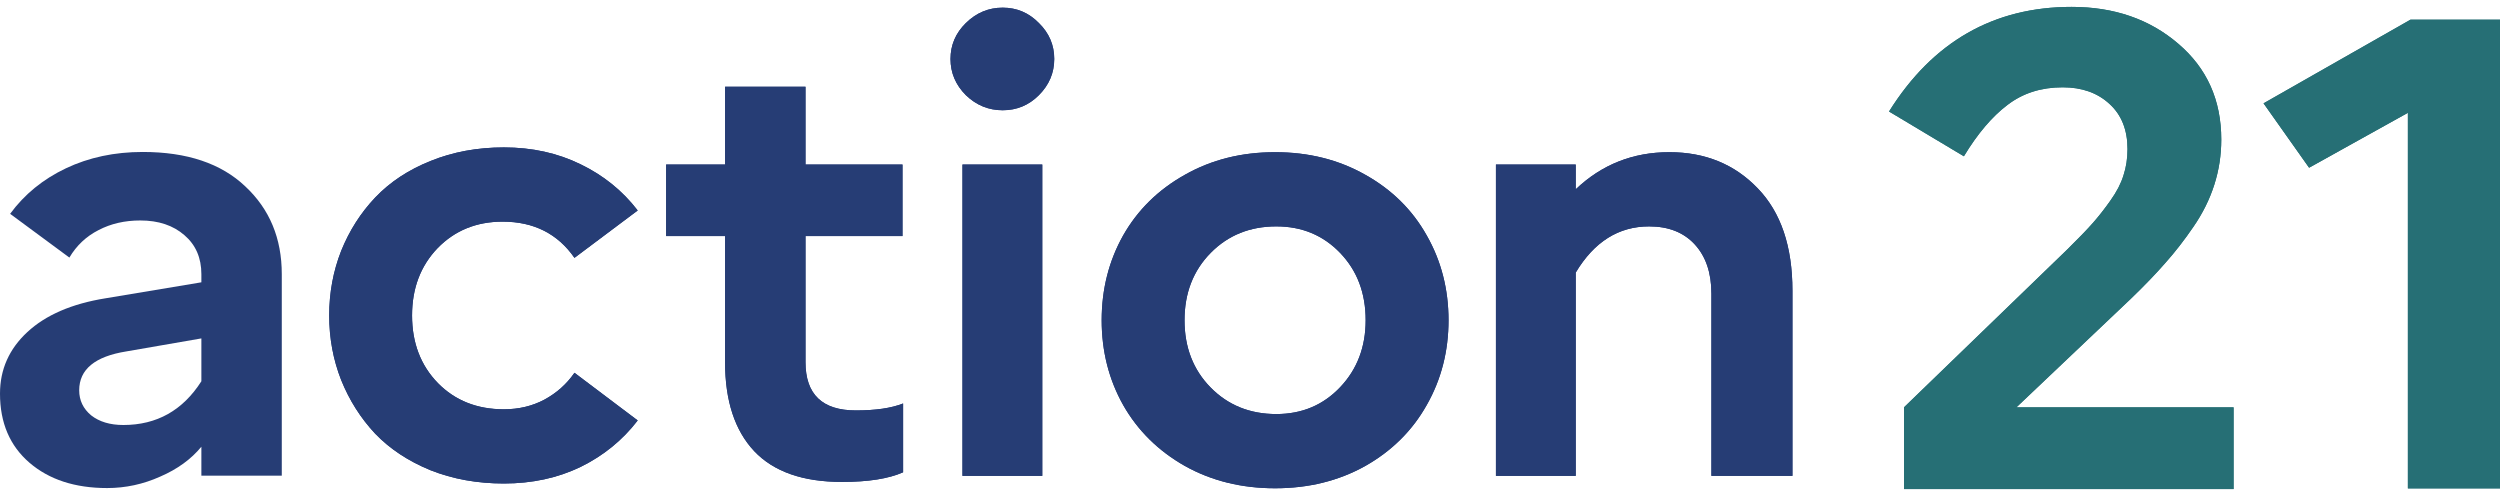 <svg width="140" height="28" viewBox="0 0 140 28" fill="none" xmlns="http://www.w3.org/2000/svg">
<g clip-path="url(#clip0_548_4256)">
<path d="M83.772 26.65V9.215H88.241V10.6C89.697 9.215 91.444 8.522 93.484 8.522C95.49 8.522 97.14 9.198 98.435 10.549C99.73 11.89 100.377 13.799 100.377 16.277V26.65H95.839V16.446C95.839 15.286 95.53 14.368 94.911 13.692C94.292 13.016 93.438 12.678 92.35 12.678C90.642 12.678 89.272 13.54 88.241 15.263V26.65H83.772Z" fill="#263D75"/>
<path d="M83.772 26.65V9.215H88.241V10.6C89.697 9.215 91.444 8.522 93.484 8.522C95.49 8.522 97.14 9.198 98.435 10.549C99.73 11.89 100.377 13.799 100.377 16.277V26.65H95.839V16.446C95.839 15.286 95.53 14.368 94.911 13.692C94.292 13.016 93.438 12.678 92.35 12.678C90.642 12.678 89.272 13.54 88.241 15.263V26.65H83.772Z" fill="#263D75"/>
<path d="M62.896 22.68C62.094 21.25 61.693 19.667 61.693 17.932C61.693 16.198 62.094 14.615 62.896 13.185C63.709 11.755 64.861 10.623 66.351 9.789C67.841 8.944 69.525 8.522 71.405 8.522C73.284 8.522 74.969 8.944 76.459 9.789C77.949 10.623 79.095 11.755 79.897 13.185C80.711 14.615 81.118 16.198 81.118 17.932C81.118 19.667 80.711 21.25 79.897 22.68C79.095 24.11 77.949 25.248 76.459 26.093C74.969 26.926 73.284 27.343 71.405 27.343C69.525 27.343 67.841 26.926 66.351 26.093C64.861 25.248 63.709 24.11 62.896 22.68ZM67.795 14.165C66.821 15.156 66.334 16.412 66.334 17.932C66.334 19.453 66.821 20.709 67.795 21.7C68.769 22.691 69.996 23.187 71.474 23.187C72.906 23.187 74.098 22.686 75.049 21.683C76 20.681 76.476 19.43 76.476 17.932C76.476 16.412 76 15.156 75.049 14.165C74.098 13.174 72.906 12.678 71.474 12.678C69.996 12.678 68.769 13.174 67.795 14.165Z" fill="#263D75"/>
<path d="M62.896 22.68C62.094 21.25 61.693 19.667 61.693 17.932C61.693 16.198 62.094 14.615 62.896 13.185C63.709 11.755 64.861 10.623 66.351 9.789C67.841 8.944 69.525 8.522 71.405 8.522C73.284 8.522 74.969 8.944 76.459 9.789C77.949 10.623 79.095 11.755 79.897 13.185C80.711 14.615 81.118 16.198 81.118 17.932C81.118 19.667 80.711 21.25 79.897 22.68C79.095 24.11 77.949 25.248 76.459 26.093C74.969 26.926 73.284 27.343 71.405 27.343C69.525 27.343 67.841 26.926 66.351 26.093C64.861 25.248 63.709 24.11 62.896 22.68ZM67.795 14.165C66.821 15.156 66.334 16.412 66.334 17.932C66.334 19.453 66.821 20.709 67.795 21.7C68.769 22.691 69.996 23.187 71.474 23.187C72.906 23.187 74.098 22.686 75.049 21.683C76 20.681 76.476 19.43 76.476 17.932C76.476 16.412 76 15.156 75.049 14.165C74.098 13.174 72.906 12.678 71.474 12.678C69.996 12.678 68.769 13.174 67.795 14.165Z" fill="#263D75"/>
<path d="M54.088 5.329C53.515 4.754 53.228 4.079 53.228 3.301C53.228 2.524 53.515 1.854 54.088 1.291C54.672 0.717 55.36 0.429 56.151 0.429C56.941 0.429 57.618 0.717 58.179 1.291C58.752 1.854 59.038 2.524 59.038 3.301C59.038 4.079 58.752 4.754 58.179 5.329C57.618 5.892 56.941 6.174 56.151 6.174C55.36 6.174 54.672 5.892 54.088 5.329ZM53.898 26.65V9.215H58.368V26.65H53.898Z" fill="#263D75"/>
<path d="M54.088 5.329C53.515 4.754 53.228 4.079 53.228 3.301C53.228 2.524 53.515 1.854 54.088 1.291C54.672 0.717 55.36 0.429 56.151 0.429C56.941 0.429 57.618 0.717 58.179 1.291C58.752 1.854 59.038 2.524 59.038 3.301C59.038 4.079 58.752 4.754 58.179 5.329C57.618 5.892 56.941 6.174 56.151 6.174C55.36 6.174 54.672 5.892 54.088 5.329ZM53.898 26.65V9.215H58.368V26.65H53.898Z" fill="#263D75"/>
<path d="M37.303 13.219V9.215H40.604V4.856H45.108V9.215H50.54V13.219H45.108V20.281C45.108 22.083 46.047 22.984 47.927 22.984C49.038 22.984 49.921 22.855 50.574 22.595V26.448C49.76 26.808 48.62 26.988 47.153 26.988C44.964 26.988 43.325 26.414 42.237 25.265C41.148 24.105 40.604 22.443 40.604 20.281V13.219H37.303Z" fill="#263D75"/>
<path d="M37.303 13.219V9.215H40.604V4.856H45.108V9.215H50.54V13.219H45.108V20.281C45.108 22.083 46.047 22.984 47.927 22.984C49.038 22.984 49.921 22.855 50.574 22.595V26.448C49.76 26.808 48.62 26.988 47.153 26.988C44.964 26.988 43.325 26.414 42.237 25.265C41.148 24.105 40.604 22.443 40.604 20.281V13.219H37.303Z" fill="#263D75"/>
<path d="M19.105 21.281C18.658 20.144 18.435 18.939 18.435 17.666C18.435 16.393 18.658 15.188 19.105 14.05C19.564 12.913 20.2 11.916 21.013 11.06C21.838 10.193 22.87 9.511 24.108 9.016C25.357 8.509 26.726 8.255 28.216 8.255C29.797 8.255 31.23 8.571 32.514 9.201C33.797 9.821 34.863 10.683 35.711 11.786L32.17 14.439C31.23 13.087 29.889 12.412 28.147 12.412C26.68 12.412 25.466 12.907 24.503 13.898C23.552 14.889 23.076 16.145 23.076 17.666C23.076 19.198 23.557 20.459 24.52 21.45C25.483 22.43 26.715 22.92 28.216 22.92C29.052 22.92 29.809 22.74 30.485 22.38C31.173 22.008 31.734 21.507 32.17 20.876L35.711 23.545C34.863 24.649 33.797 25.516 32.514 26.147C31.23 26.767 29.797 27.076 28.216 27.076C26.726 27.076 25.357 26.828 24.108 26.333C22.87 25.826 21.838 25.145 21.013 24.289C20.2 23.421 19.564 22.419 19.105 21.281Z" fill="#263D75"/>
<path d="M19.105 21.281C18.658 20.144 18.435 18.939 18.435 17.666C18.435 16.393 18.658 15.188 19.105 14.05C19.564 12.913 20.2 11.916 21.013 11.06C21.838 10.193 22.87 9.511 24.108 9.016C25.357 8.509 26.726 8.255 28.216 8.255C29.797 8.255 31.23 8.571 32.514 9.201C33.797 9.821 34.863 10.683 35.711 11.786L32.17 14.439C31.23 13.087 29.889 12.412 28.147 12.412C26.68 12.412 25.466 12.907 24.503 13.898C23.552 14.889 23.076 16.145 23.076 17.666C23.076 19.198 23.557 20.459 24.52 21.45C25.483 22.43 26.715 22.92 28.216 22.92C29.052 22.92 29.809 22.74 30.485 22.38C31.173 22.008 31.734 21.507 32.17 20.876L35.711 23.545C34.863 24.649 33.797 25.516 32.514 26.147C31.23 26.767 29.797 27.076 28.216 27.076C26.726 27.076 25.357 26.828 24.108 26.333C22.87 25.826 21.838 25.145 21.013 24.289C20.2 23.421 19.564 22.419 19.105 21.281Z" fill="#263D75"/>
<path d="M0 22.043C0 20.692 0.51 19.543 1.53 18.597C2.561 17.639 4.022 17.009 5.913 16.704L11.277 15.809V15.353C11.277 14.441 10.961 13.714 10.331 13.173C9.701 12.622 8.876 12.346 7.856 12.346C6.985 12.346 6.206 12.526 5.518 12.886C4.83 13.235 4.286 13.748 3.885 14.424L0.567 11.974C1.369 10.881 2.412 10.031 3.696 9.423C4.979 8.815 6.412 8.51 7.993 8.51C10.469 8.51 12.383 9.152 13.735 10.437C15.099 11.709 15.78 13.348 15.78 15.353V26.639H11.277V25.017C10.704 25.715 9.936 26.273 8.973 26.689C8.022 27.117 7.031 27.331 5.999 27.331C4.2 27.331 2.75 26.858 1.65 25.912C0.55 24.966 0 23.676 0 22.043ZM4.435 21.857C4.435 22.421 4.659 22.888 5.105 23.26C5.564 23.62 6.165 23.8 6.91 23.8C8.778 23.8 10.234 22.984 11.277 21.351V18.951L7.082 19.678C5.317 19.959 4.435 20.686 4.435 21.857Z" fill="#263D75"/>
<path d="M105.786 6.244C108.232 2.339 111.641 0.386 116.011 0.386C118.395 0.386 120.388 1.076 121.99 2.455C123.591 3.821 124.392 5.609 124.392 7.818C124.392 8.684 124.262 9.526 124.001 10.344C123.74 11.162 123.35 11.949 122.828 12.705C122.319 13.45 121.797 14.121 121.263 14.719C120.742 15.317 120.108 15.976 119.363 16.696L112.919 22.81H125.081V27.386H106.624V22.81L115.769 13.969C116.39 13.358 116.861 12.87 117.185 12.504C117.52 12.126 117.855 11.699 118.19 11.223C118.538 10.735 118.78 10.265 118.917 9.813C119.066 9.362 119.14 8.874 119.14 8.349C119.14 7.275 118.805 6.433 118.135 5.823C117.464 5.2 116.588 4.889 115.508 4.889C114.304 4.889 113.273 5.219 112.416 5.878C111.56 6.524 110.746 7.482 109.977 8.752L105.786 6.244Z" fill="#266F75"/>
<path d="M105.786 6.244C108.232 2.339 111.641 0.386 116.011 0.386C118.395 0.386 120.388 1.076 121.99 2.455C123.591 3.821 124.392 5.609 124.392 7.818C124.392 8.684 124.262 9.526 124.001 10.344C123.74 11.162 123.35 11.949 122.828 12.705C122.319 13.45 121.797 14.121 121.263 14.719C120.742 15.317 120.108 15.976 119.363 16.696L112.919 22.81H125.081V27.386H106.624V22.81L115.769 13.969C116.39 13.358 116.861 12.87 117.185 12.504C117.52 12.126 117.855 11.699 118.19 11.223C118.538 10.735 118.78 10.265 118.917 9.813C119.066 9.362 119.14 8.874 119.14 8.349C119.14 7.275 118.805 6.433 118.135 5.823C117.464 5.2 116.588 4.889 115.508 4.889C114.304 4.889 113.273 5.219 112.416 5.878C111.56 6.524 110.746 7.482 109.977 8.752L105.786 6.244Z" fill="#266F75"/>
<path d="M126.758 5.786L134.99 1.1H140V27.349H134.841V6.317L129.309 9.392L126.758 5.786Z" fill="#266F75"/>
<path d="M126.758 5.786L134.99 1.1H140V27.349H134.841V6.317L129.309 9.392L126.758 5.786Z" fill="#266F75"/>
</g>
<defs>
<clipPath id="clip0_548_4256">
<rect width="140" height="27" fill="white" transform="translate(0 0.386)"/>
</clipPath>
</defs>
</svg>
